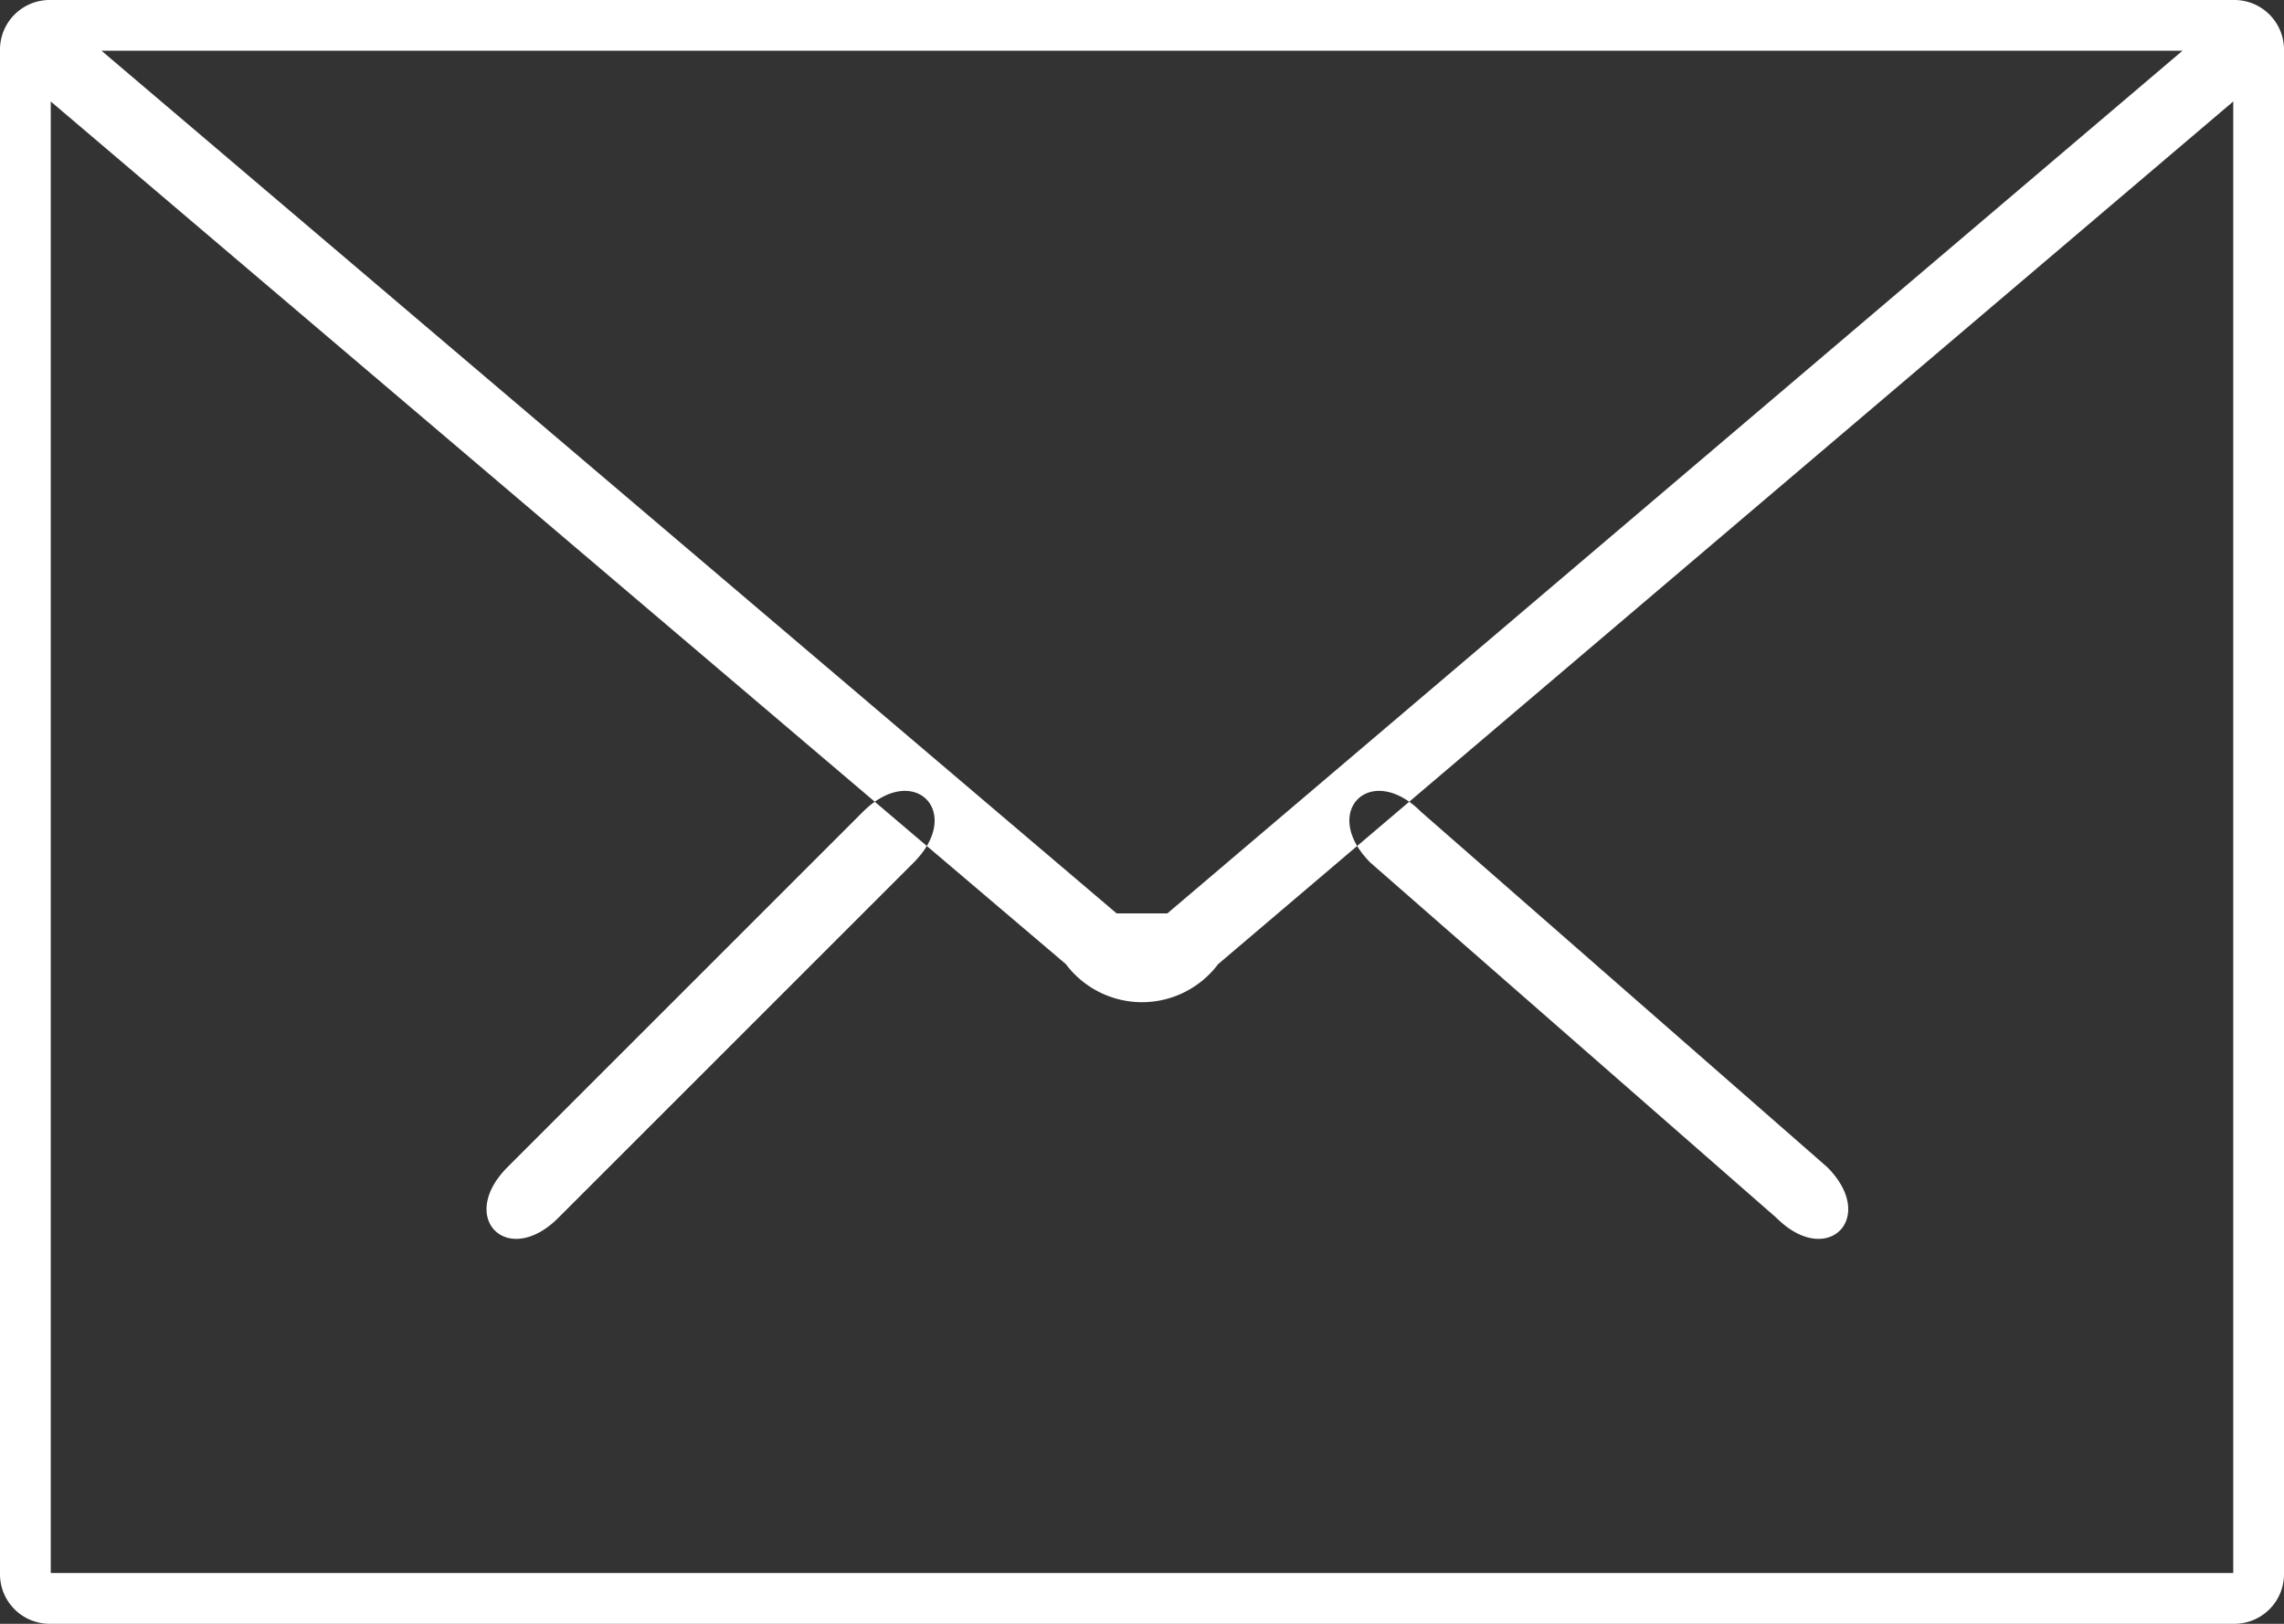 <svg xmlns="http://www.w3.org/2000/svg" width="45" height="32" viewBox="0 0 45 32">
  <rect x="0" y="0" width="45" height="32" fill="#333333" stroke="none"/>
<defs>
    <style>
      .cls-1 {
        fill: #fff;
        fill-rule: evenodd;
      }
    </style>
  </defs>
  <path id="Forma_1_copy_2" data-name="Forma 1 copy 2" class="cls-1" d="M365,159l-8-7c-1-1,0-2,1-1l8,7C367,159,366,160,365,159Zm-25-1,7-7c1-1,2,0,1,1l-7,7C340,160,339,159,340,158Zm34,9H331a0.979,0.979,0,0,1-1-1V136a0.979,0.979,0,0,1,1-1h43a0.979,0.979,0,0,1,1,1v30A0.979,0.979,0,0,1,374,167Zm-43-31v30h43V136H331Zm20,18-20-17v-1h1l20,17h1l20-17h1v1l-20,17A1.875,1.875,0,0,1,351,154Z" transform="translate(-330 -135)"/>
</svg>
